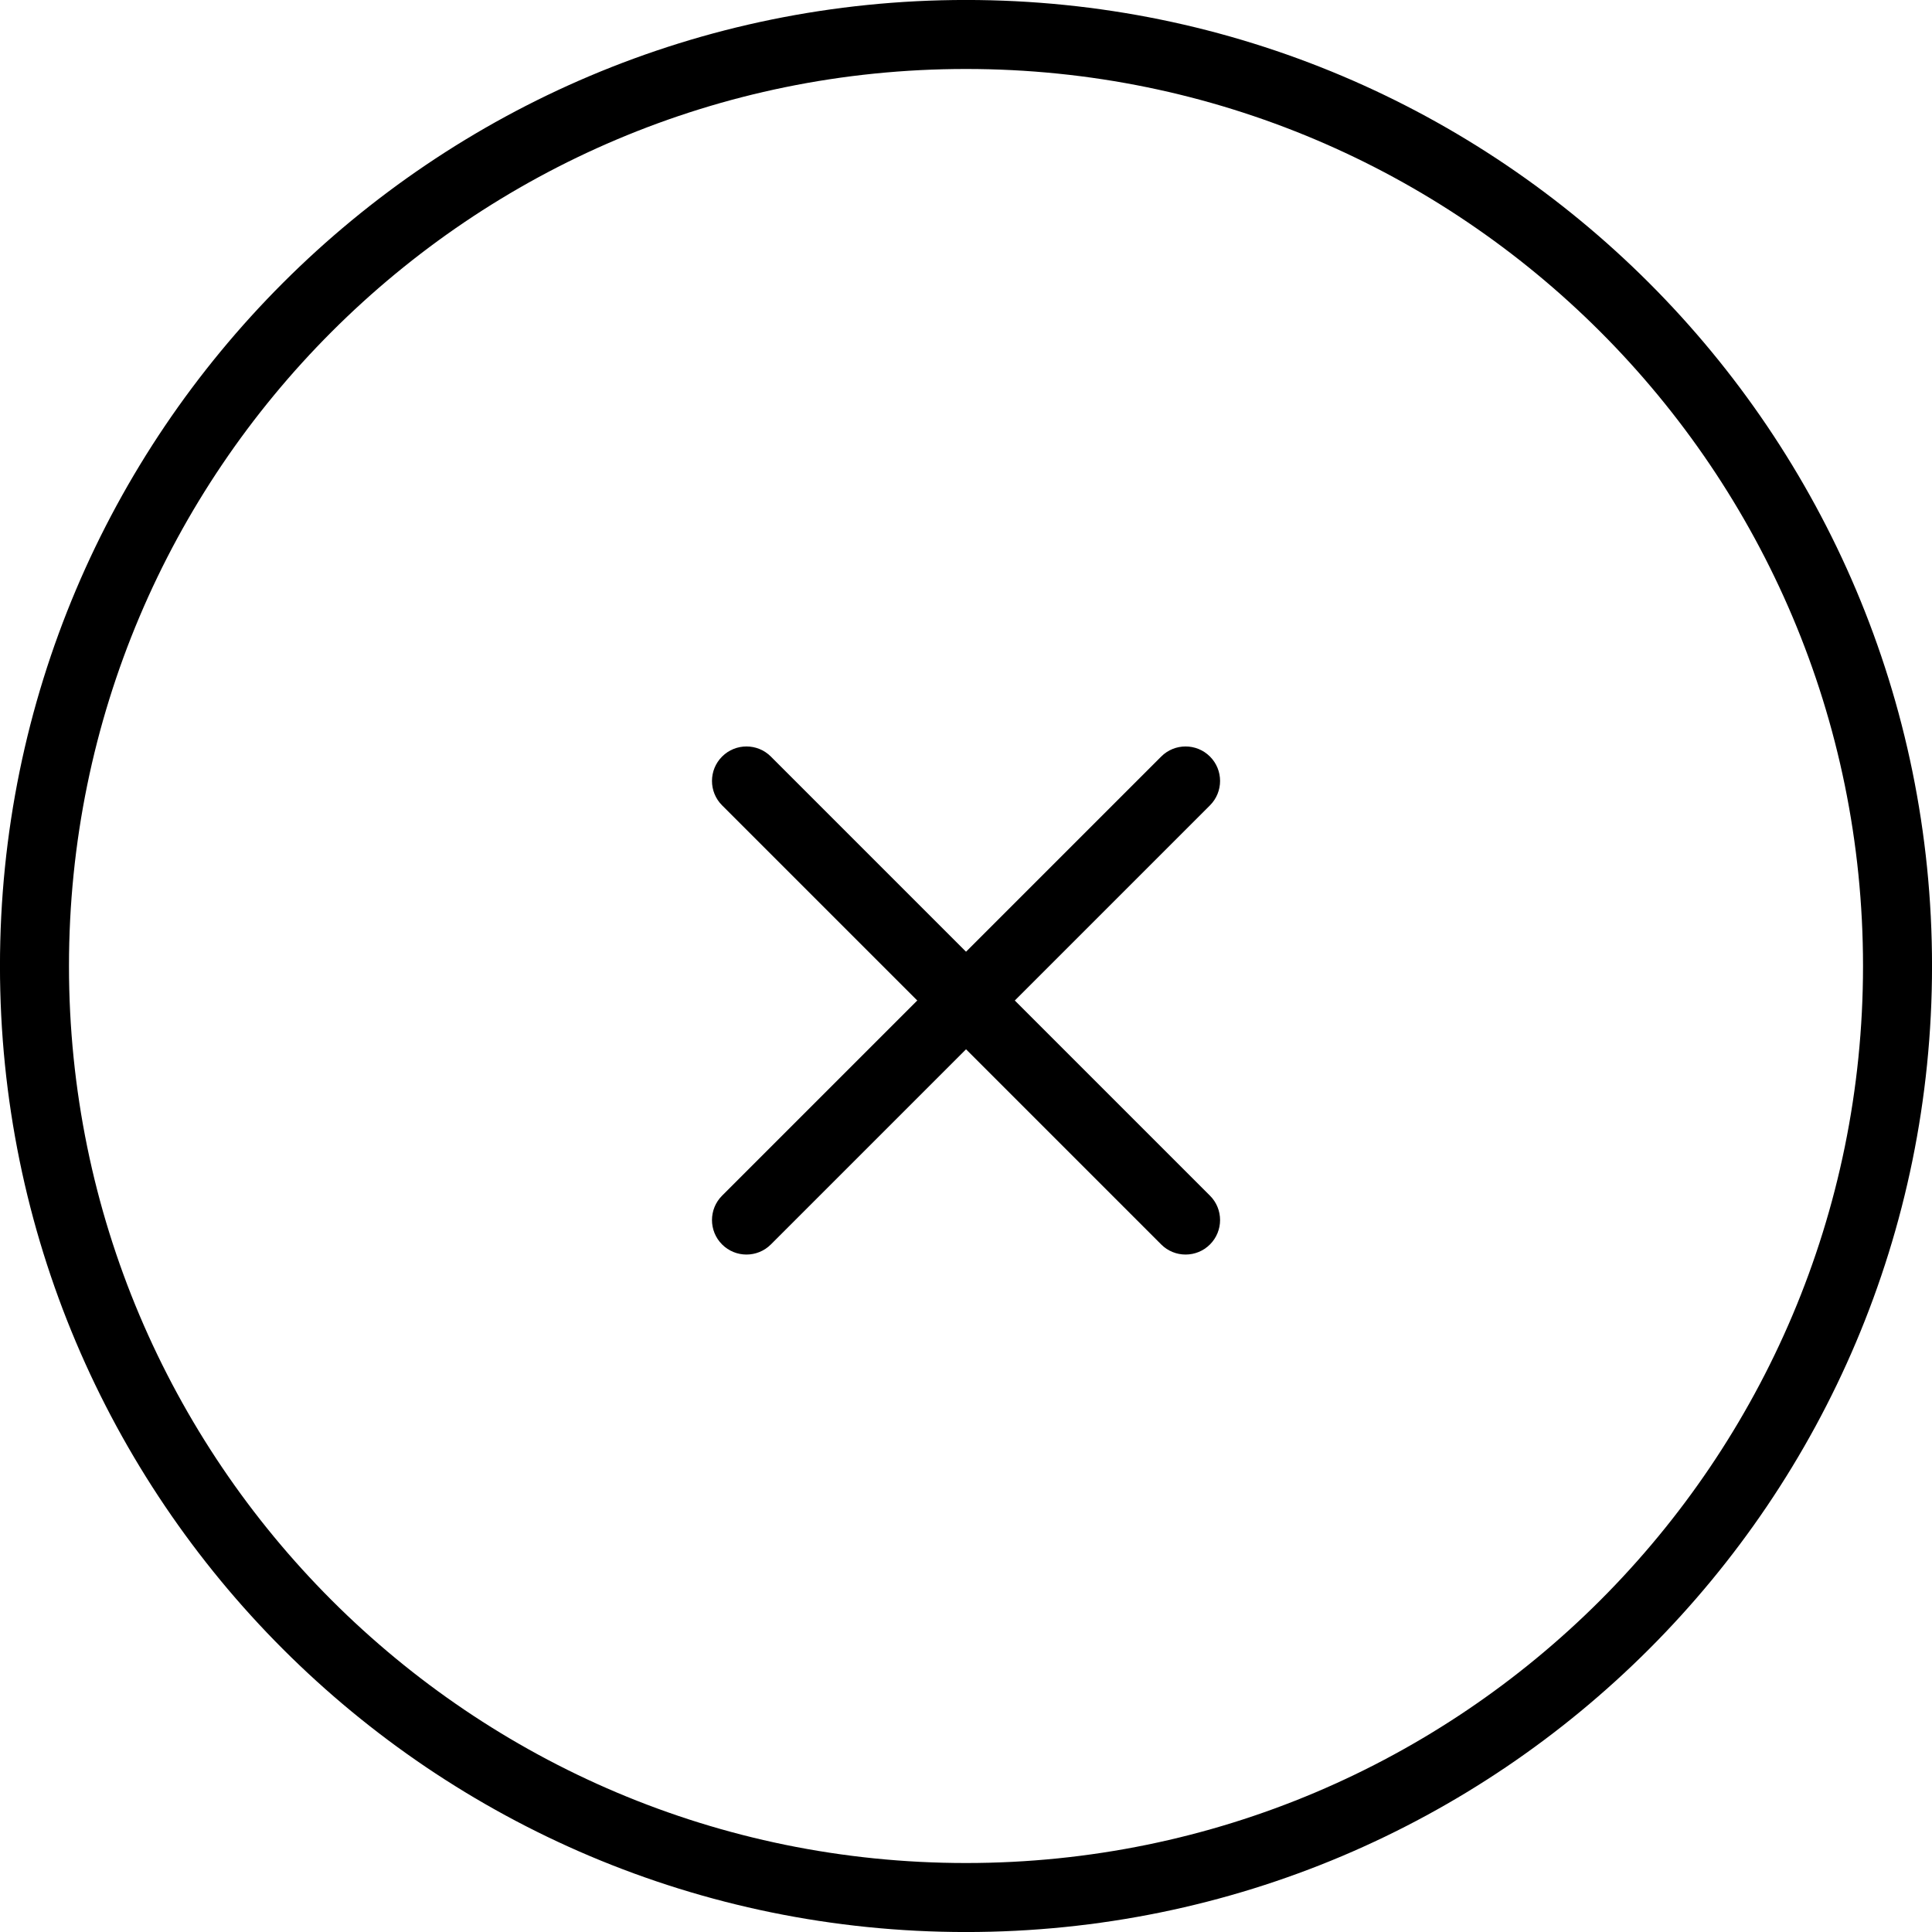 <!-- Generated by IcoMoon.io -->
<svg version="1.1" xmlns="http://www.w3.org/2000/svg" width="32" height="32" viewBox="0 0 32 32">
<path fill="none" stroke-linejoin="miter" stroke-linecap="butt" stroke-miterlimit="4" stroke-width="1.143" stroke="#000" d="M31.429 16c0 8.521-6.908 15.429-15.429 15.429s-15.429-6.908-15.429-15.429c0-8.521 6.908-15.429 15.429-15.429s15.429 6.908 15.429 15.429z"></path>
<path d="M12.768 12.531l7.273 7.273c0.223 0.223 0.223 0.585 0 0.808s-0.585 0.223-0.808 0l-7.273-7.273c-0.223-0.223-0.223-0.585 0-0.808s0.585-0.223 0.808 0z"></path>
<path d="M11.96 19.804l7.273-7.273c0.223-0.223 0.585-0.223 0.808 0s0.223 0.585 0 0.808l-7.273 7.273c-0.223 0.223-0.585 0.223-0.808 0s-0.223-0.585 0-0.808z"></path>
</svg>

